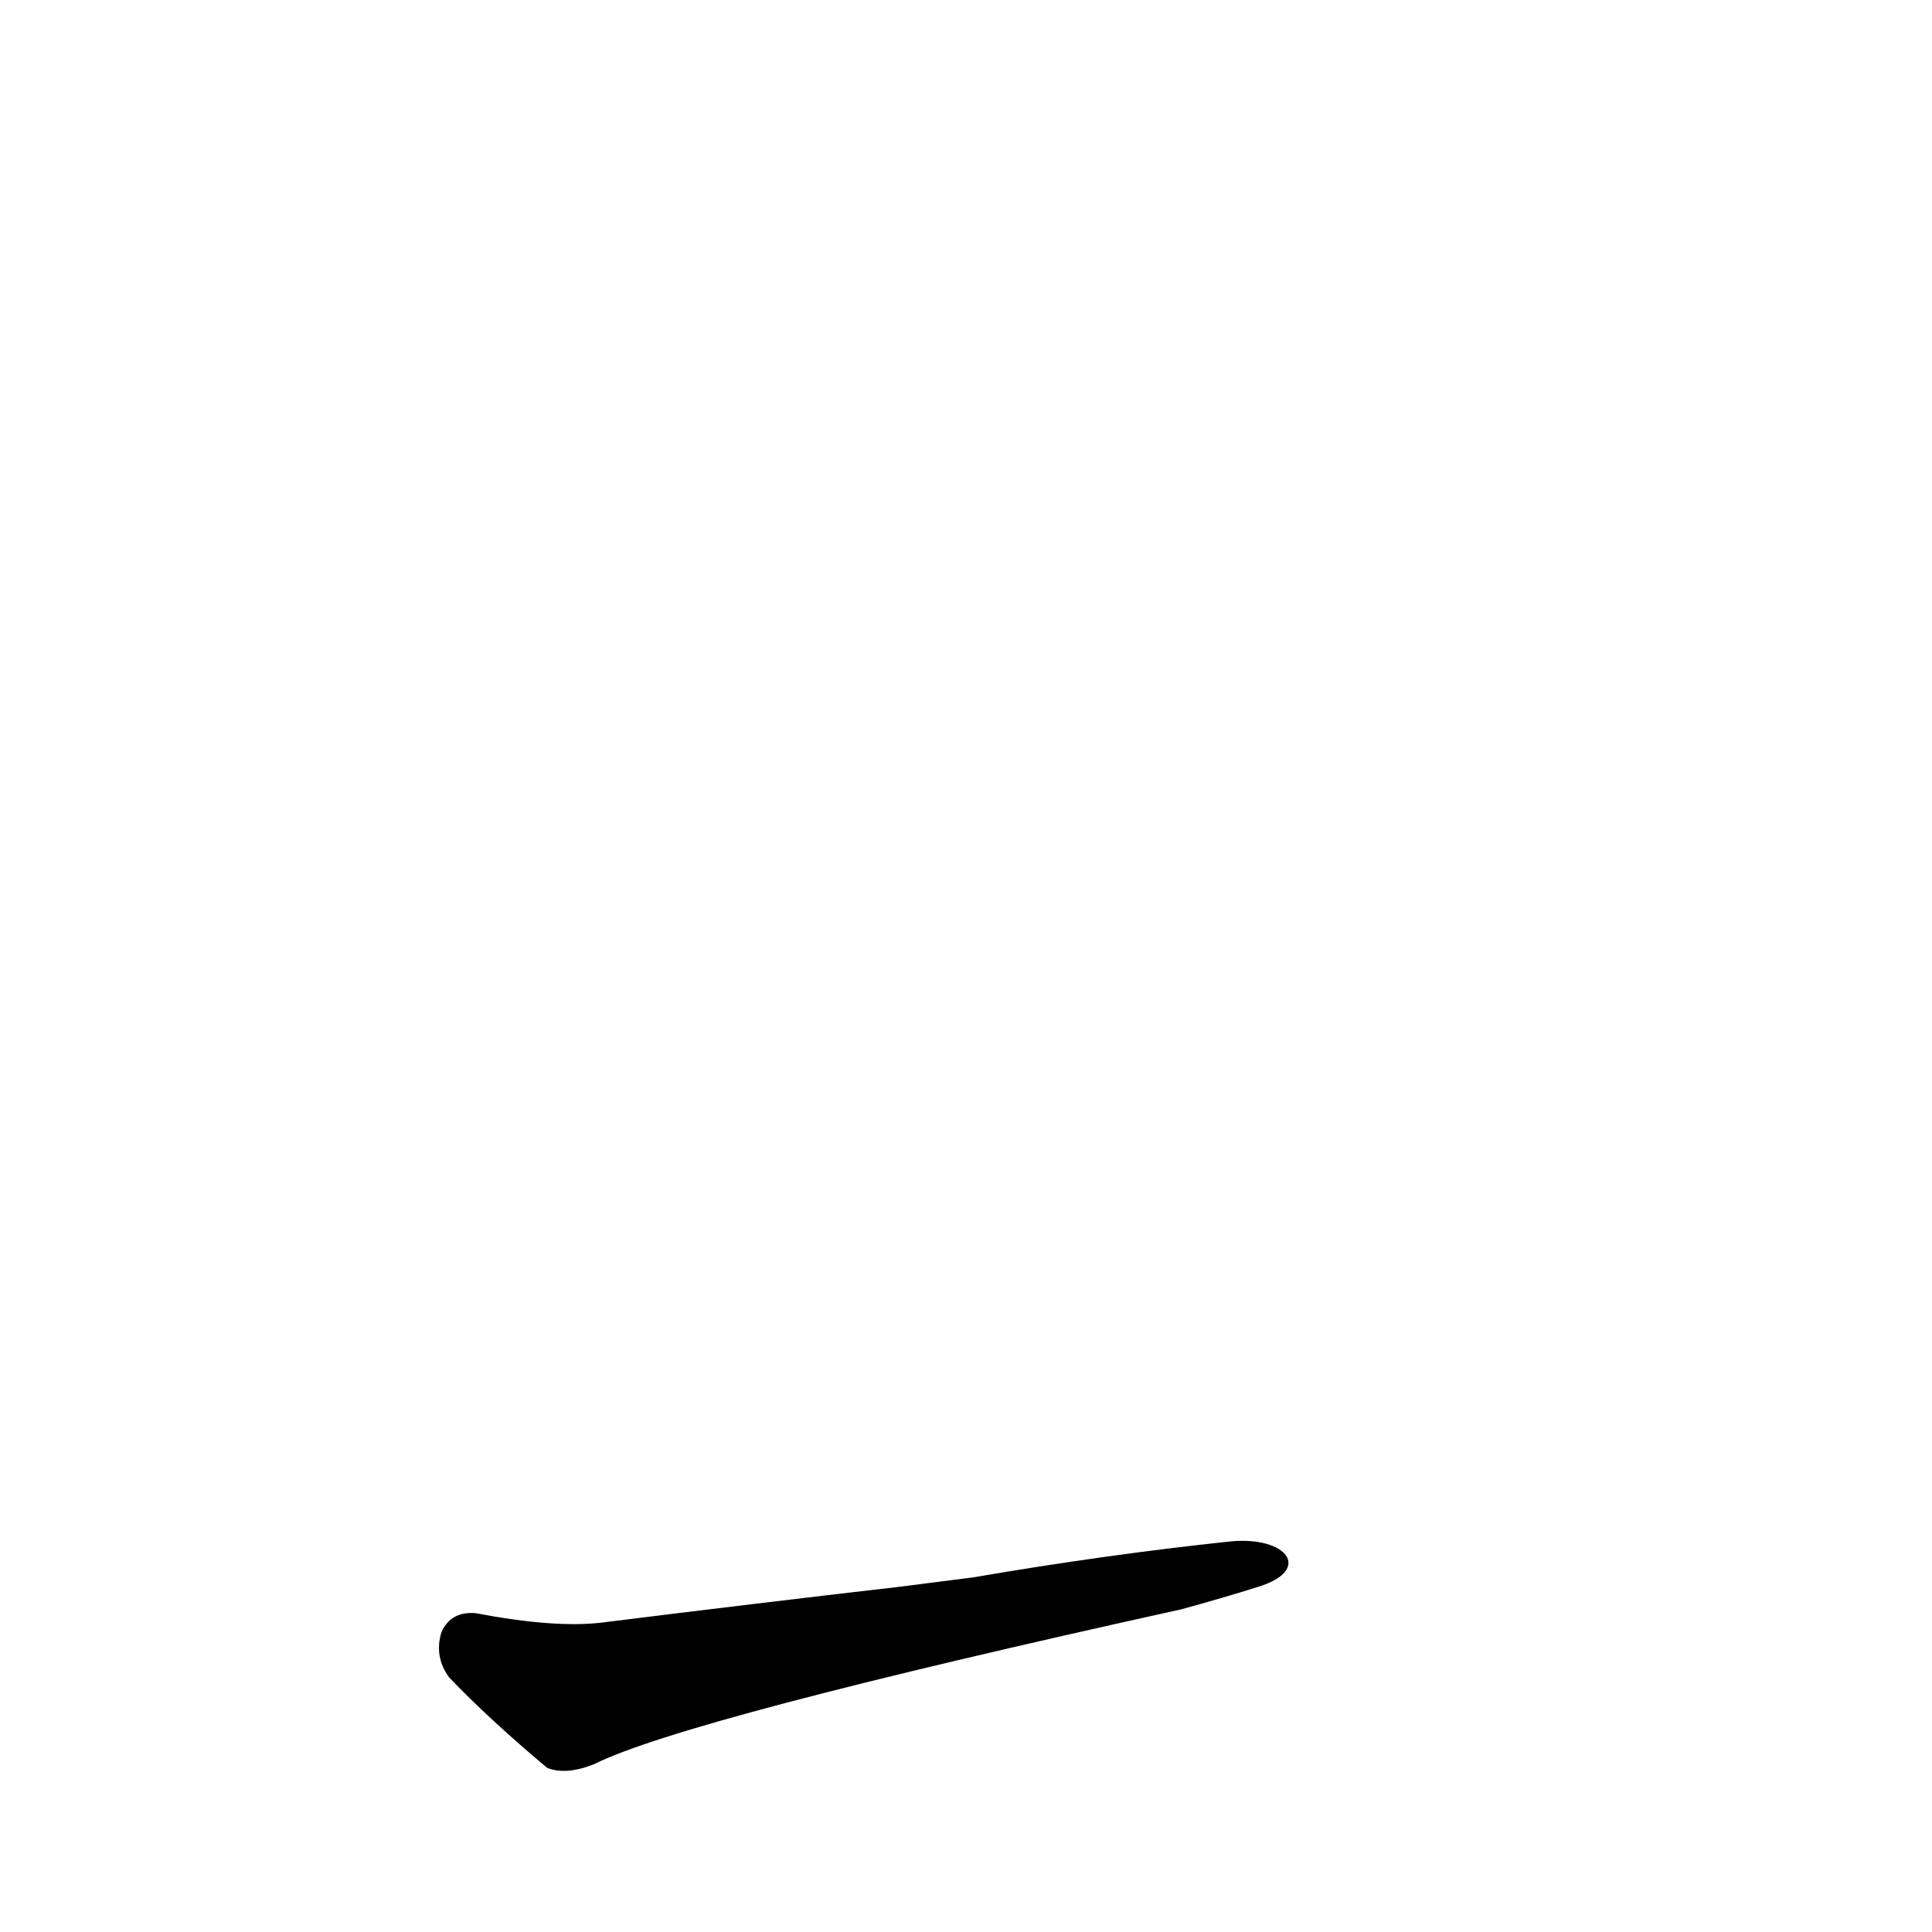 <?xml version='1.0' encoding='utf-8'?>
<svg xmlns="http://www.w3.org/2000/svg" version="1.1" viewBox="0 0 1024 1024"><g transform="scale(1, -1) translate(0, -900)"><path d="M 652 83 Q 586 76 516 64 L 477 59 Q 399 50 319 40 Q 294 37 252 45 Q 239 46 234 35 Q 230 22 238 11 Q 259 -11 290 -37 Q 300 -41 315 -35 Q 363 -11 626 47 Q 648 53 667 59 C 696 68 682 86 652 83 Z" fill="black" /></g></svg>